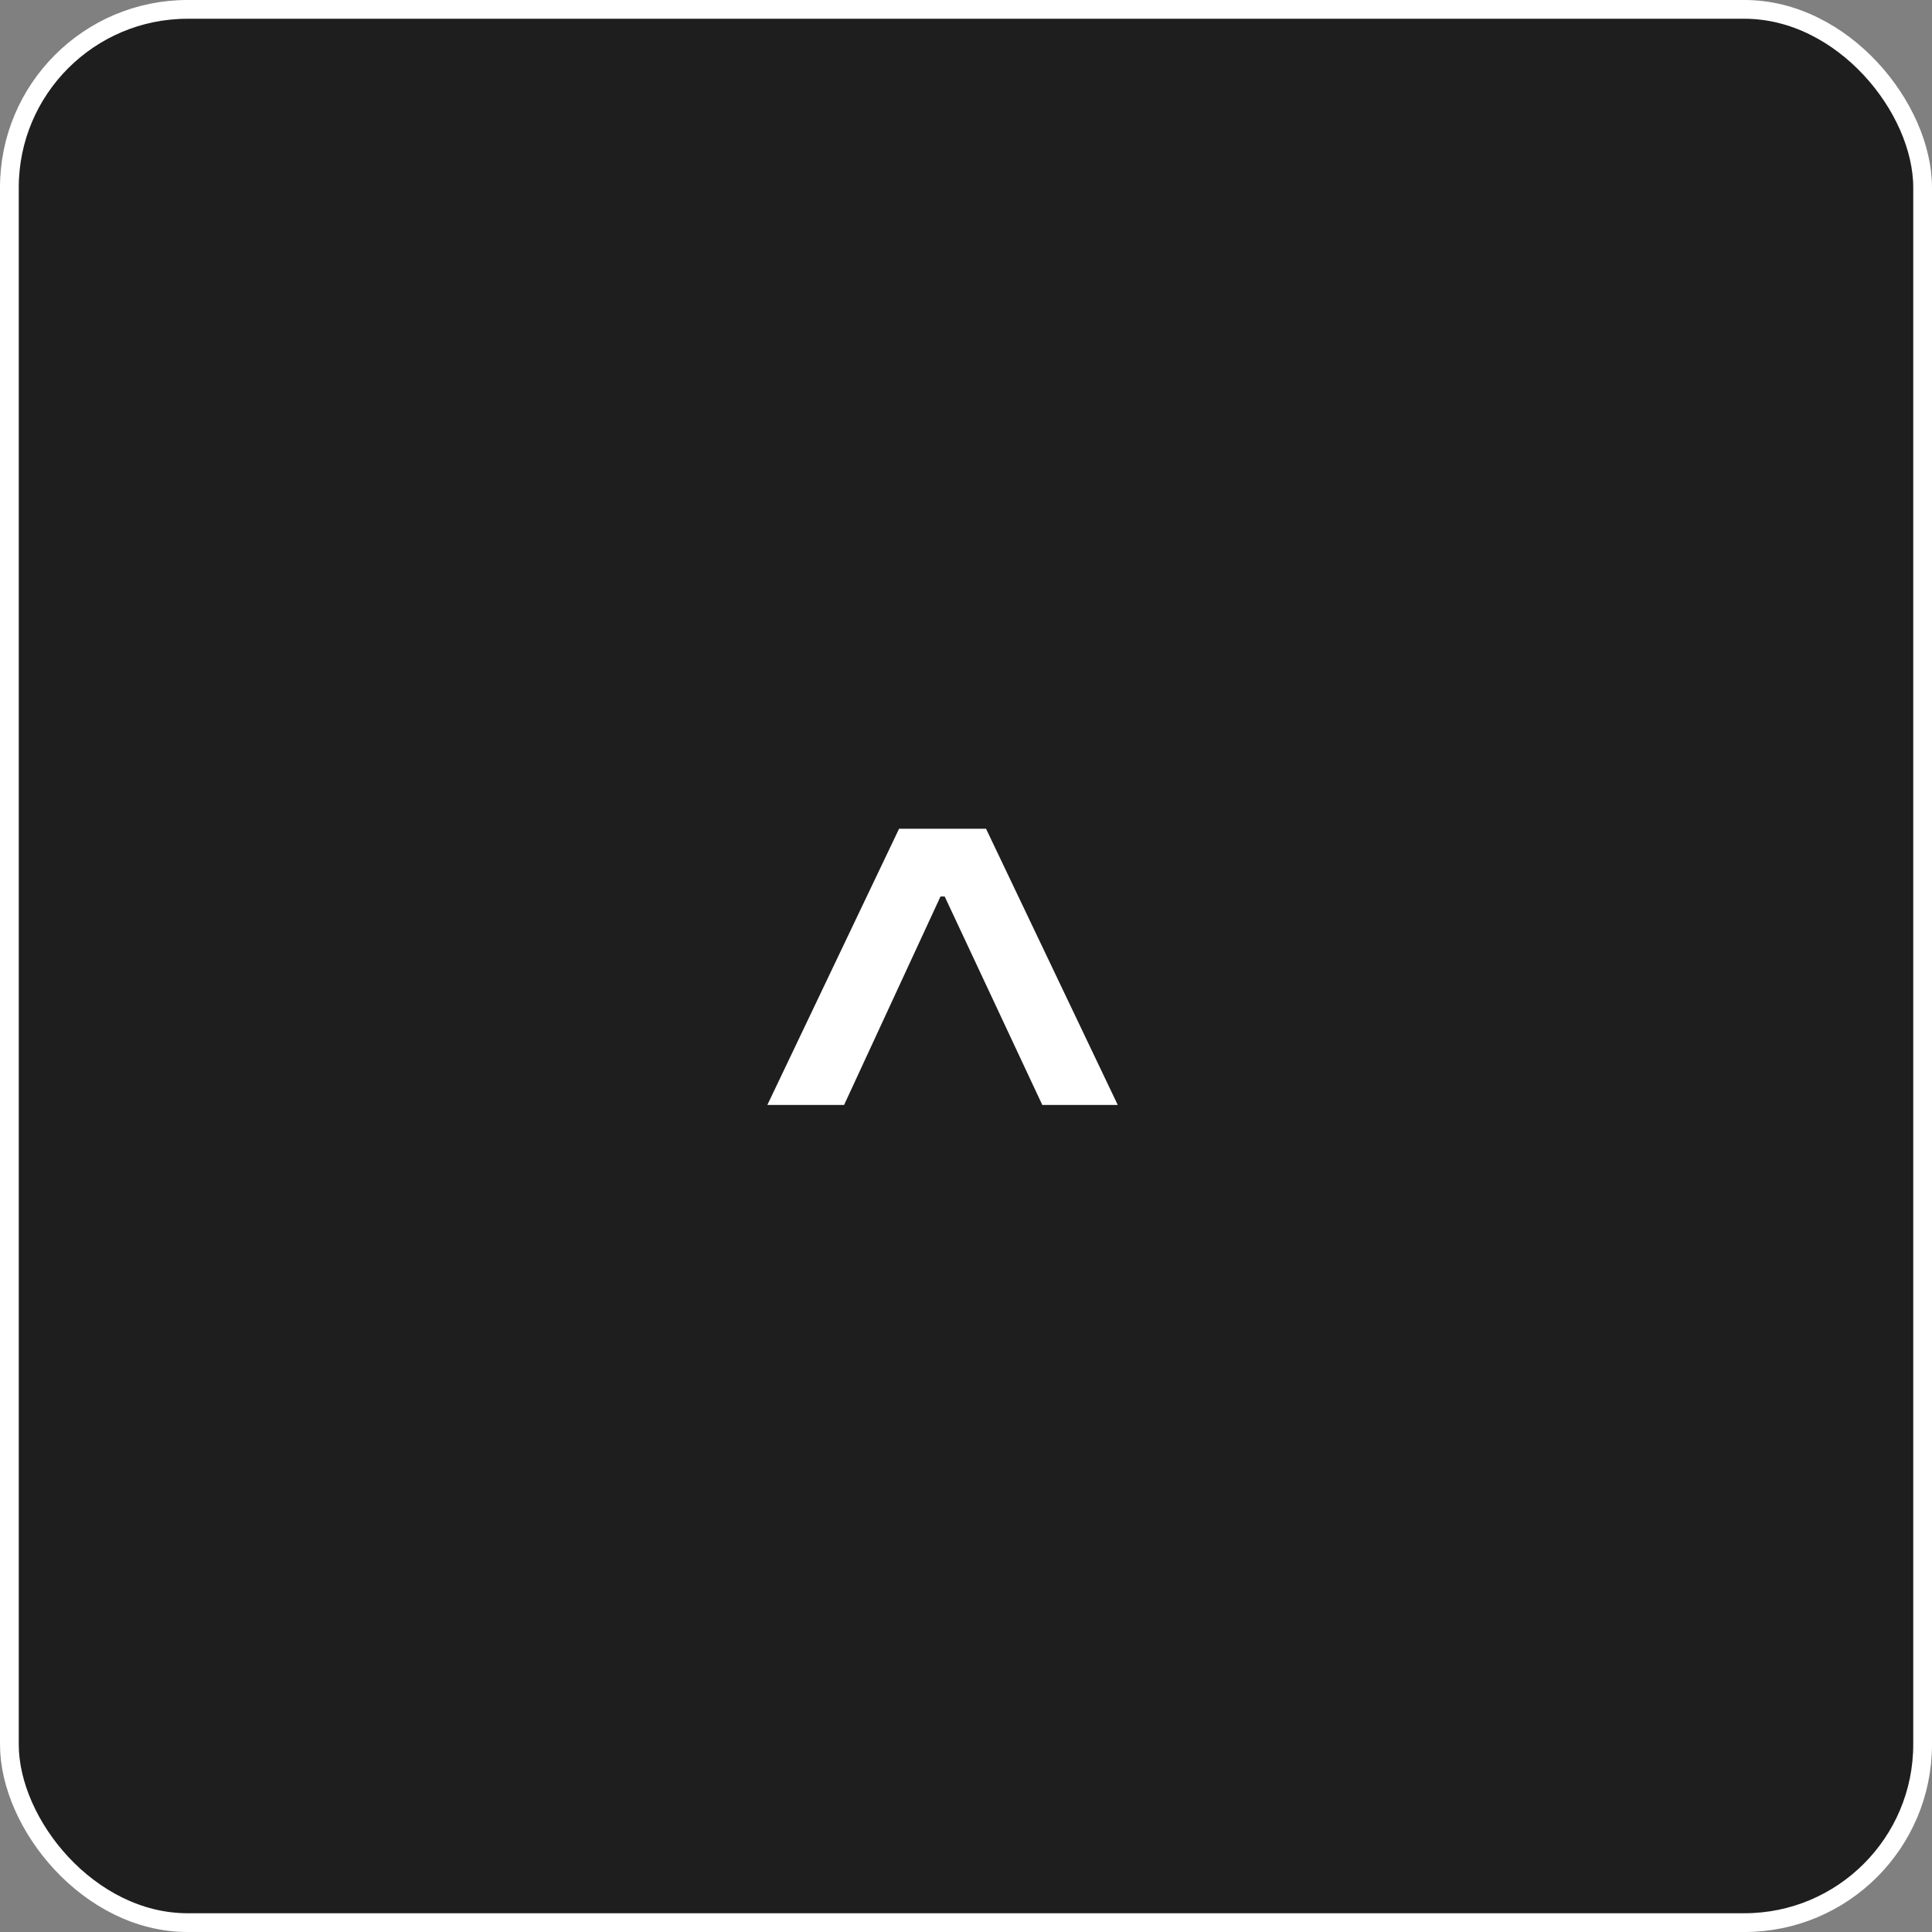 <svg width="103" height="103" viewBox="0 0 103 103" fill="none" xmlns="http://www.w3.org/2000/svg">
<rect x="0" y="0" width="103" height="103" fill="#808080" stroke="none"/>
<rect x="0.5" y="0.5" width="102" height="102" rx="9.5" fill="#1E1E1E" stroke="white"/>
<path d="M49.636 46.091H50.864V47.795H49.636V46.091ZM40.909 58.909L47.932 44.182H52.568L59.591 58.909H55.568L50.045 47.114H50.455L45 58.909H40.909Z" fill="white"/>
</svg>

